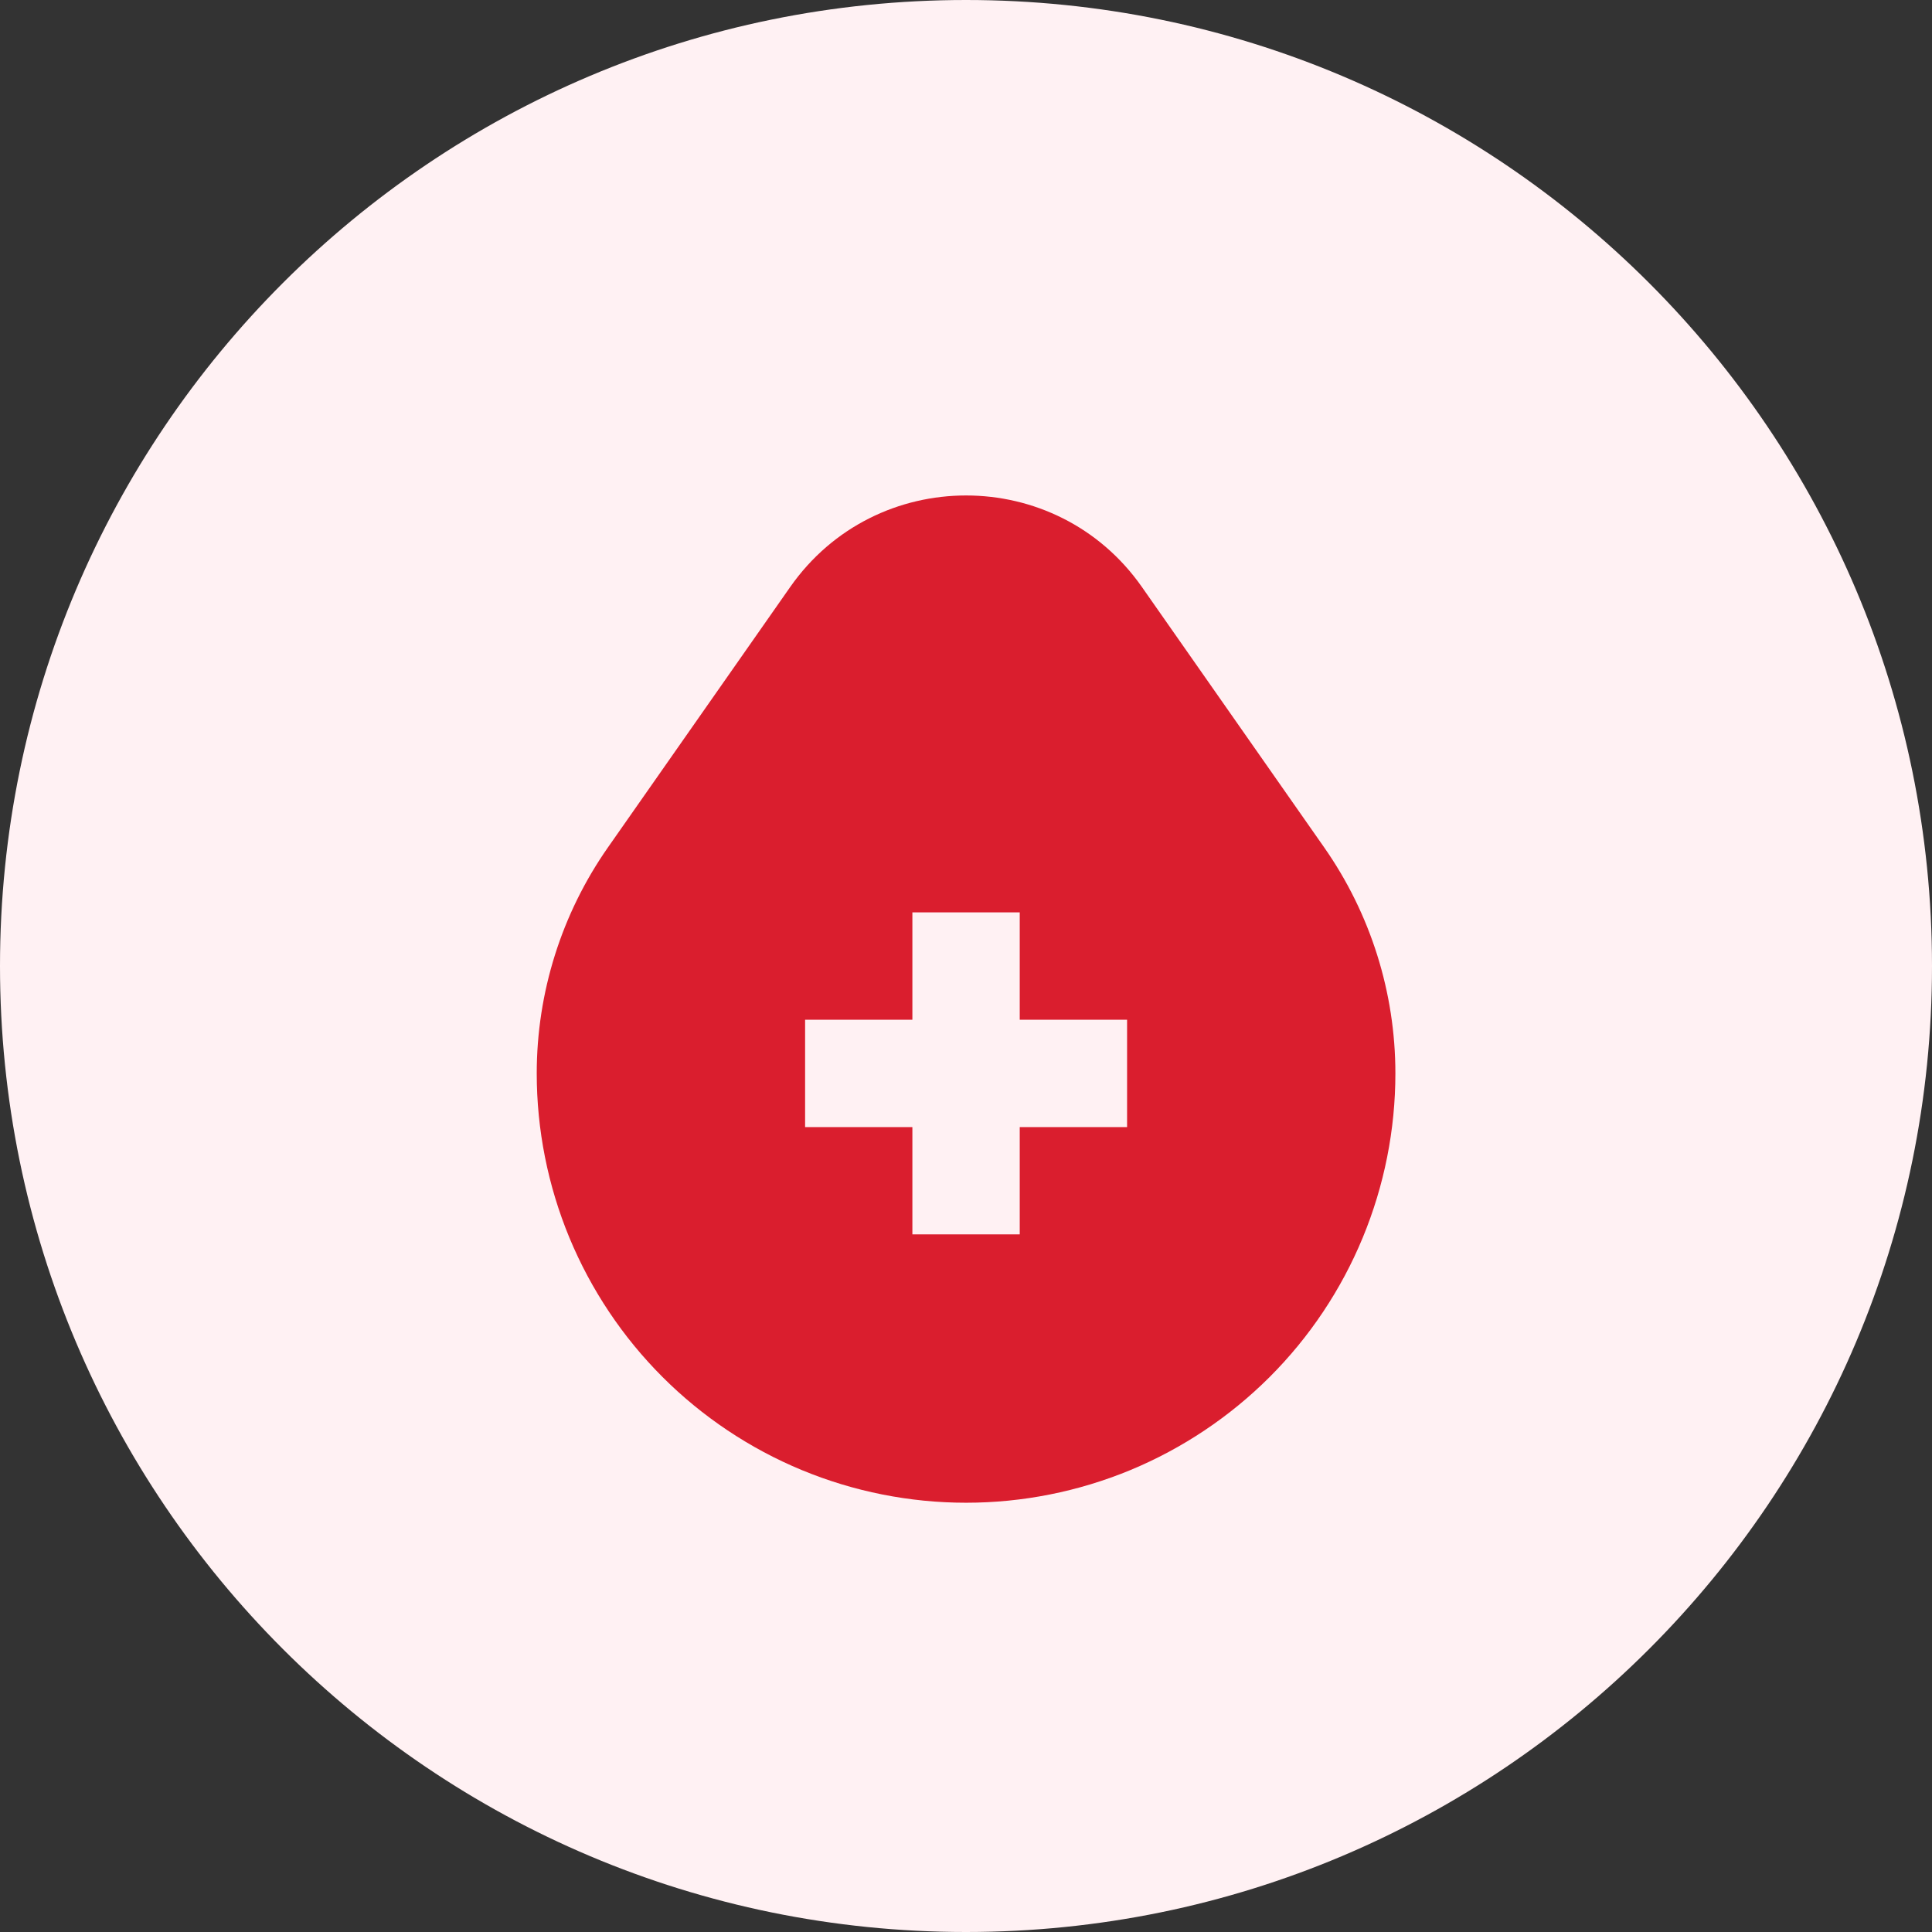 <svg width="32" height="32" viewBox="0 0 32 32" fill="none" xmlns="http://www.w3.org/2000/svg">
<rect x="0" y="0" width="32" height="32" fill="#333333" stroke="none"/>
<path d="M0 16C0 7.163 7.163 0 16 0C24.837 0 32 7.163 32 16C32 24.837 24.837 32 16 32C7.163 32 0 24.837 0 16Z" fill="#FFF1F3"/>
<path fill-rule="evenodd" clip-rule="evenodd" d="M18.914 9.723C17.499 7.701 14.504 7.701 13.088 9.723L10.07 14.035C9.302 15.132 8.89 16.439 8.89 17.779C8.89 18.712 9.074 19.637 9.431 20.5C9.789 21.363 10.313 22.147 10.973 22.807C11.633 23.467 12.417 23.991 13.28 24.349C14.143 24.706 15.067 24.89 16.001 24.89C16.935 24.89 17.86 24.706 18.723 24.349C19.585 23.991 20.369 23.467 21.03 22.807C21.69 22.147 22.214 21.363 22.571 20.5C22.928 19.637 23.112 18.712 23.112 17.779C23.112 16.439 22.7 15.132 21.932 14.035L18.914 9.723ZM15.112 16.89V15.112H16.89V16.89H18.668V18.668H16.89V20.445H15.112V18.668H13.335V16.89H15.112Z" fill="#DA1E2E"/>
</svg>
